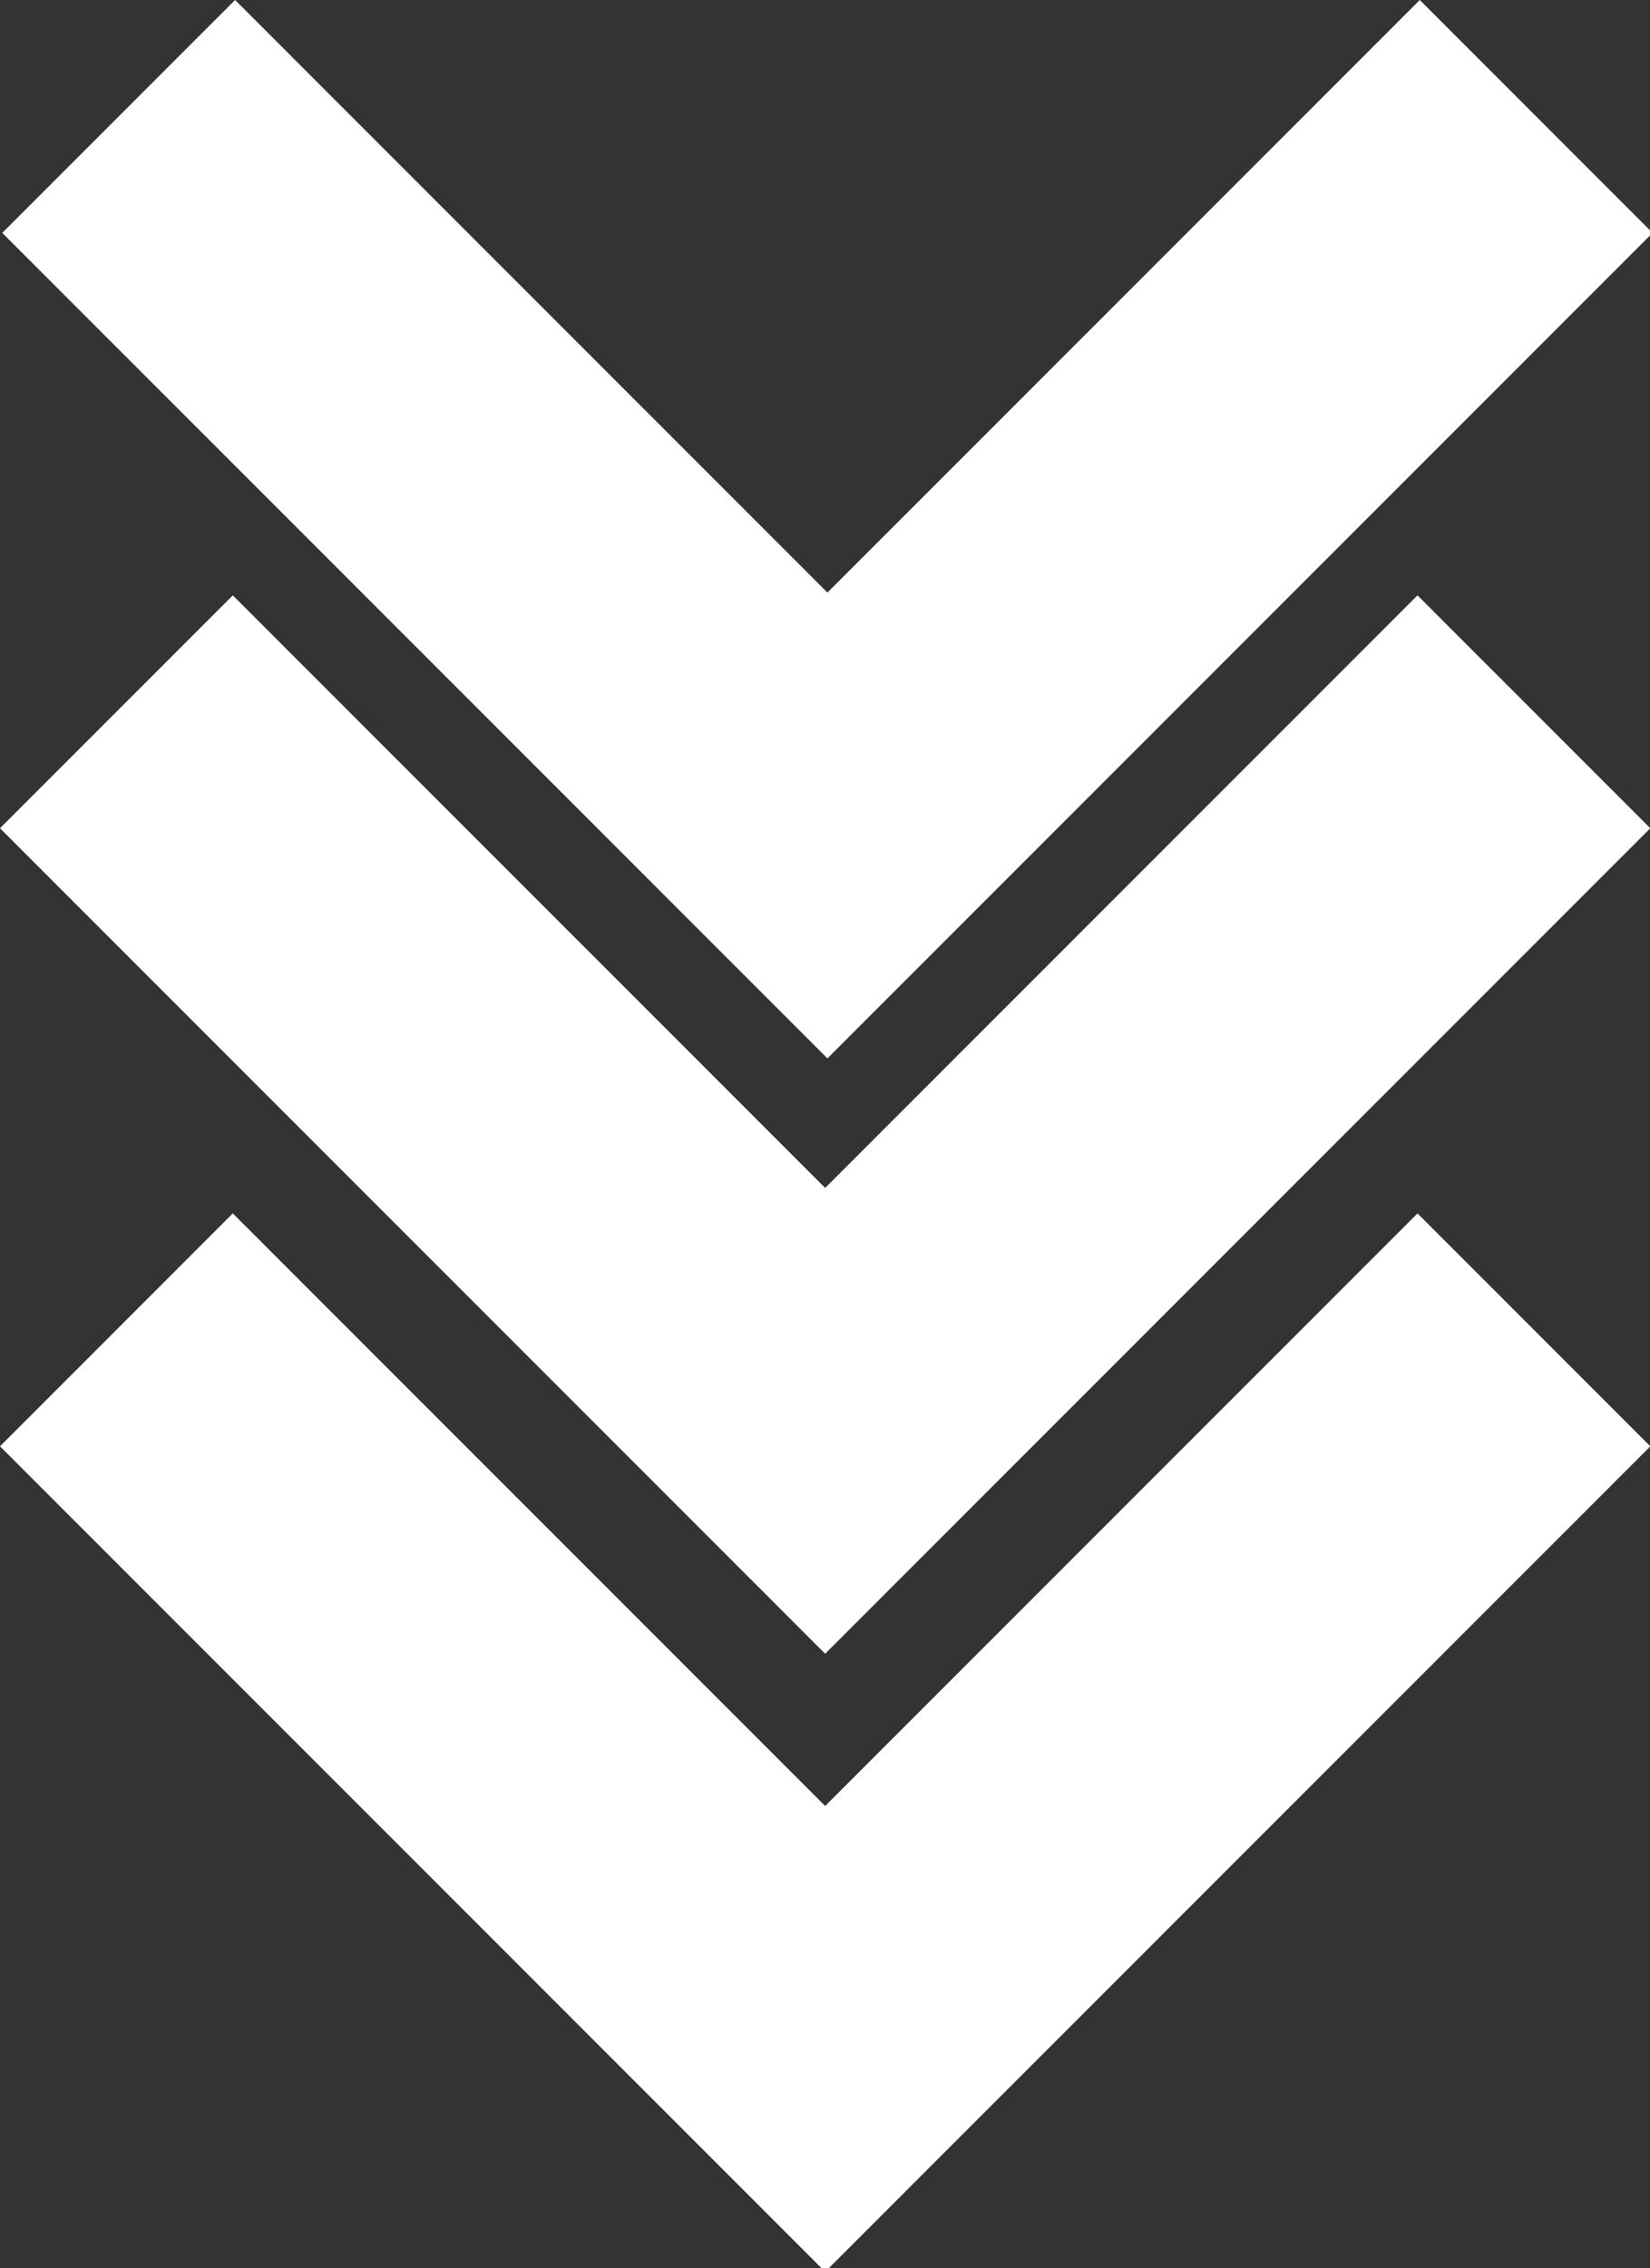 <?xml version="1.0" encoding="UTF-8" standalone="no"?>
<!-- Created with Inkscape (http://www.inkscape.org/) -->

<svg
   width="141.548mm"
   height="194.507mm"
   viewBox="0 0 141.548 194.507"
   version="1.1"
   id="svg4965"
   sodipodi:docname="33.svg"
   inkscape:version="1.1.1 (3bf5ae0d25, 2021-09-20)"
   xmlns:inkscape="http://www.inkscape.org/namespaces/inkscape"
   xmlns:sodipodi="http://sodipodi.sourceforge.net/DTD/sodipodi-0.dtd"
   xmlns="http://www.w3.org/2000/svg"
   xmlns:svg="http://www.w3.org/2000/svg">
  <rect x="0" y="0" width="141.548" height="194.507" fill="#333333" stroke="none"/>
  <sodipodi:namedview
     id="namedview4967"
     pagecolor="#505050"
     bordercolor="#eeeeee"
     borderopacity="1"
     inkscape:pageshadow="0"
     inkscape:pageopacity="0"
     inkscape:pagecheckerboard="0"
     inkscape:document-units="mm"
     showgrid="false"
     inkscape:zoom="0.52410025"
     inkscape:cx="212.74556"
     inkscape:cy="594.35194"
     inkscape:window-width="1920"
     inkscape:window-height="1017"
     inkscape:window-x="1072"
     inkscape:window-y="-8"
     inkscape:window-maximized="1"
     inkscape:current-layer="layer1" />
  <defs
     id="defs4962" />
  <g
     inkscape:label="Layer 1"
     inkscape:groupmode="layer"
     id="layer1"
     transform="translate(-39.887,-9.838)">
    <path
       id="rect846"
       style="fill:#ffffff;stroke-width:1.188"
       d="M 76.104 0 L 0.736 75.367 L 192.492 267.125 L 267.859 342.492 L 343.227 267.125 L 534.984 75.367 L 459.617 0 L 267.859 191.758 L 76.104 0 z M 75.367 192.652 L 0 268.02 L 191.756 459.777 L 267.123 535.145 L 342.49 459.777 L 534.248 268.02 L 458.881 192.652 L 267.123 384.41 L 75.367 192.652 z M 75.367 392.652 L 0 468.02 L 191.756 659.777 L 267.123 735.145 L 342.49 659.777 L 534.248 468.02 L 458.881 392.652 L 267.123 584.41 L 75.367 392.652 z "
       transform="matrix(0.265,0,0,0.265,39.887,9.838)" />
  </g>
</svg>
